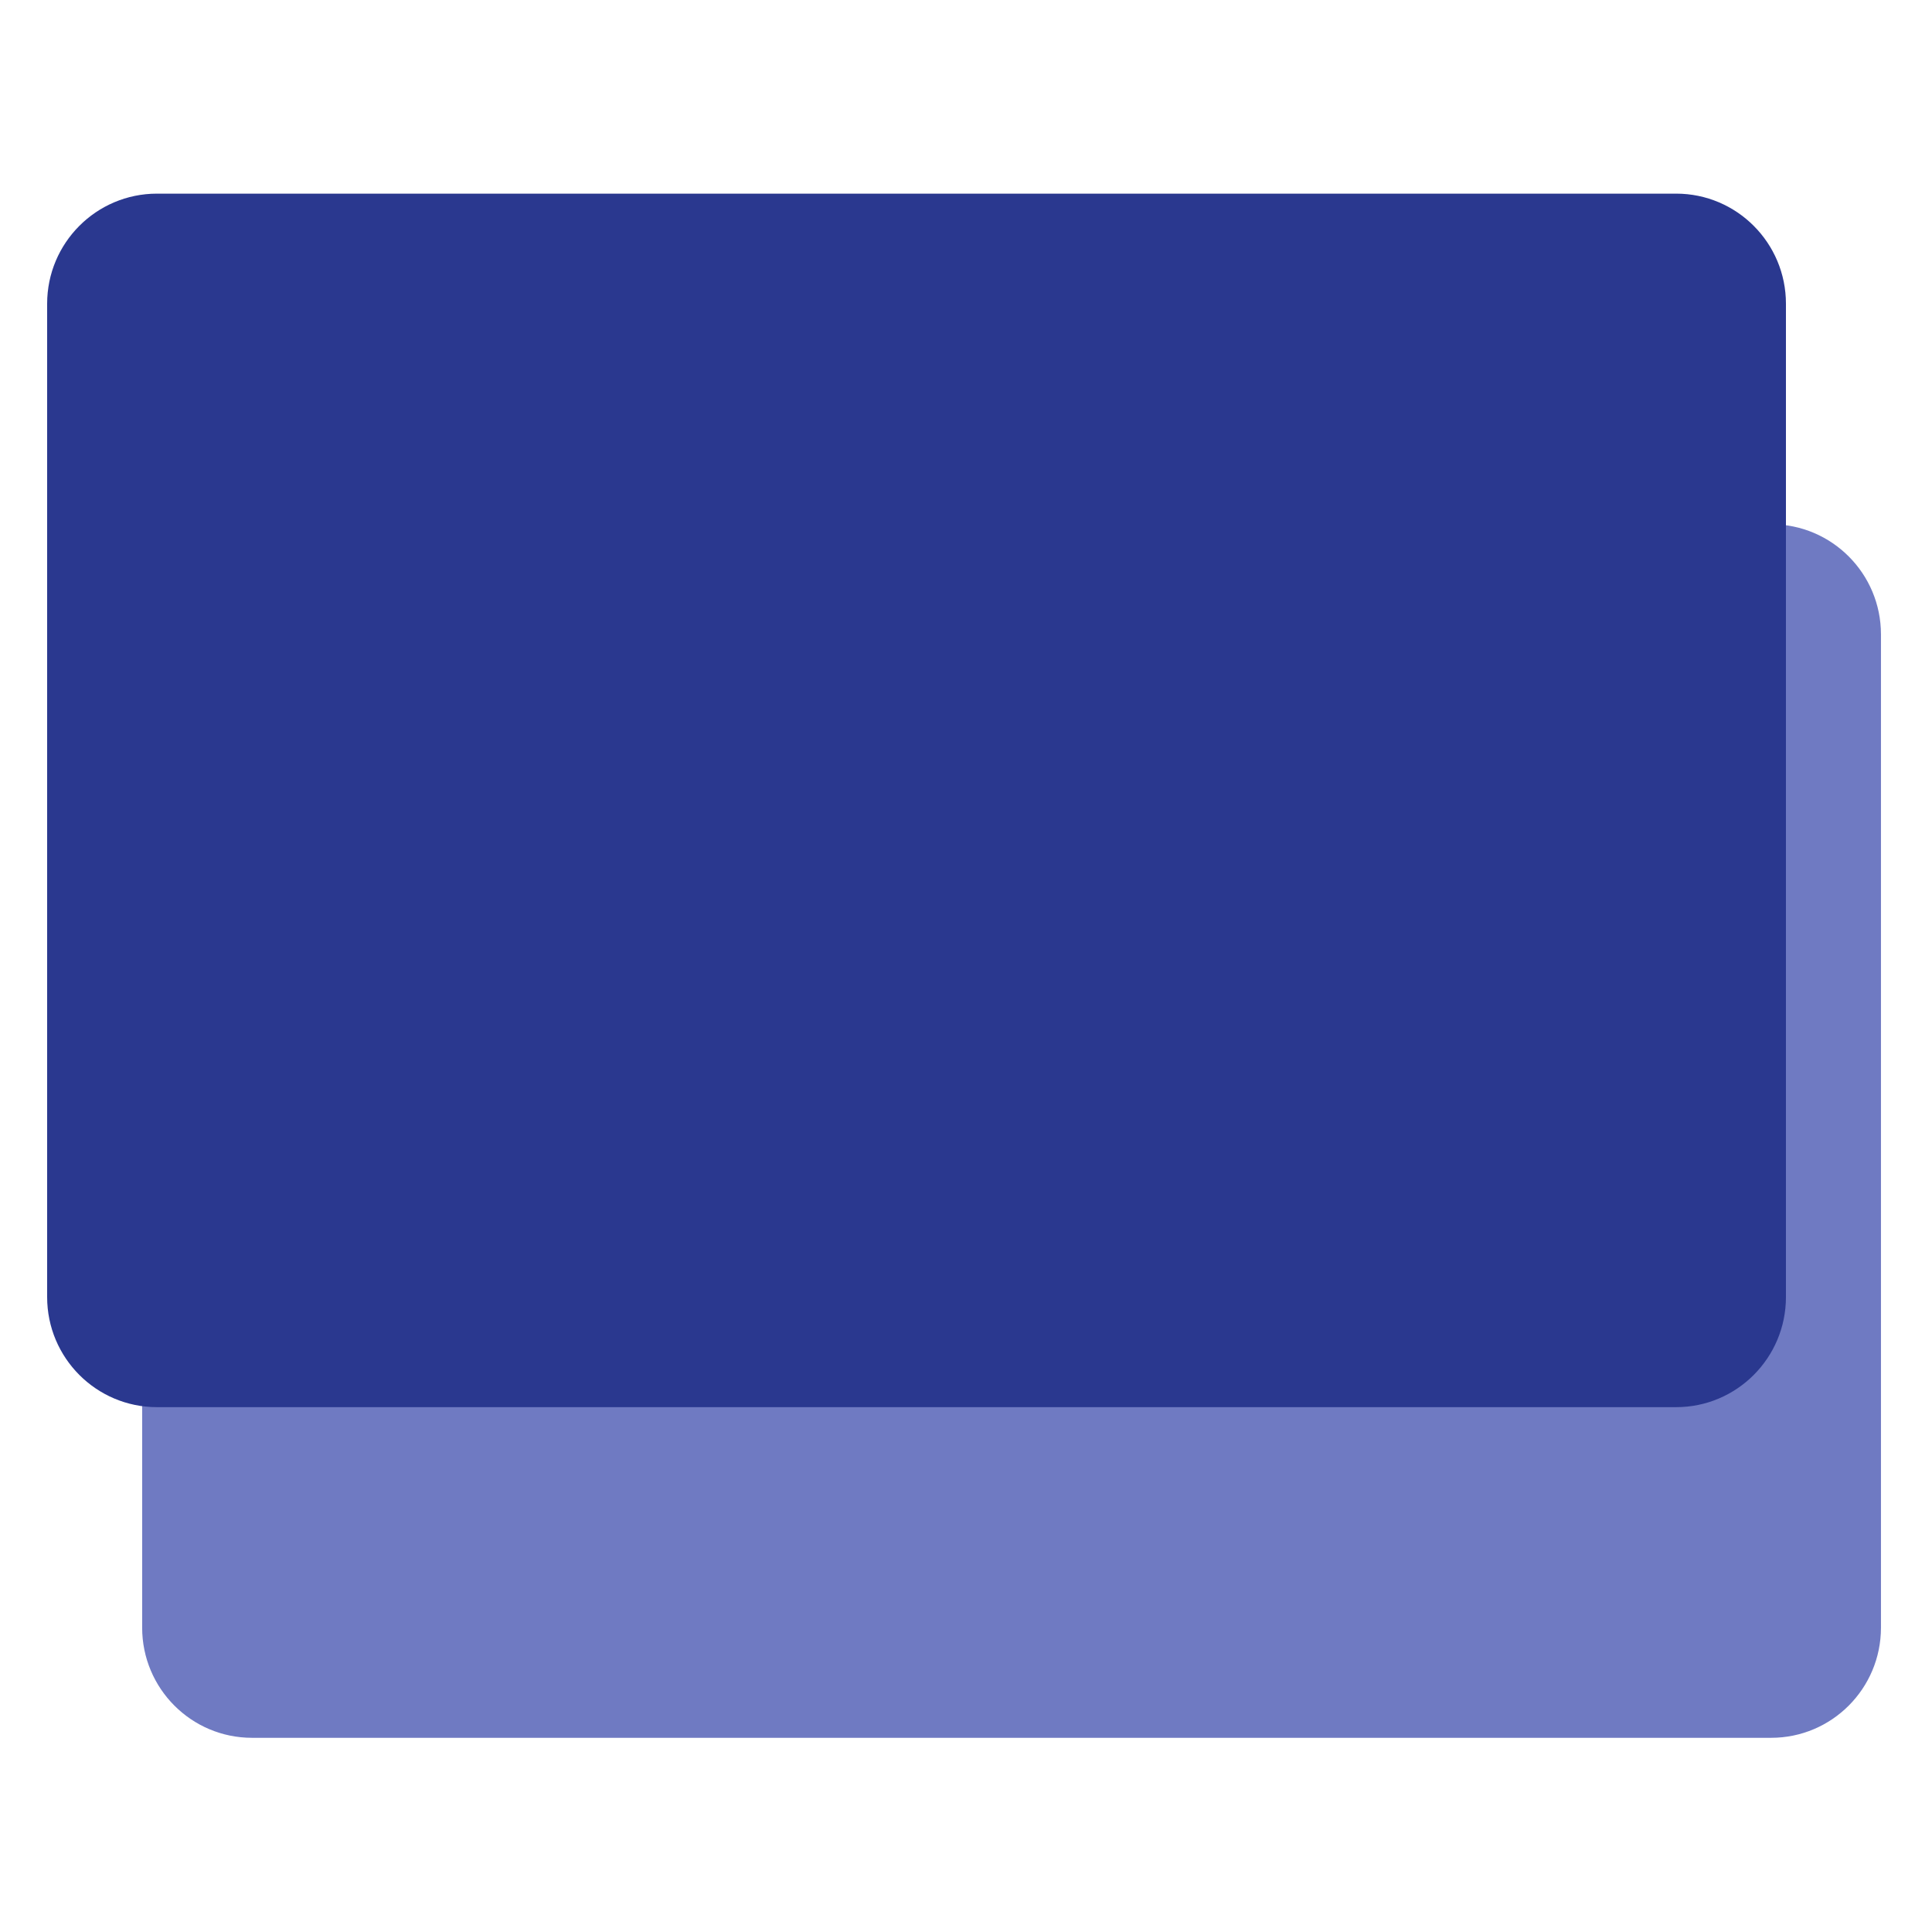 <svg xmlns="http://www.w3.org/2000/svg" xmlns:xlink="http://www.w3.org/1999/xlink" width="70" zoomAndPan="magnify" viewBox="0 0 52.5 52.5" height="70" preserveAspectRatio="xMidYMid meet" version="1.0"><defs><clipPath id="38c5404b6b"><path d="M 3.863 14.246 L 51.113 14.246 L 51.113 47.223 L 3.863 47.223 Z M 3.863 14.246 " clip-rule="nonzero"/></clipPath><clipPath id="5c1b700a8f"><path d="M 1.281 5.262 L 48.531 5.262 L 48.531 38.238 L 1.281 38.238 Z M 1.281 5.262 " clip-rule="nonzero"/></clipPath></defs><g clip-path="url(#38c5404b6b)"><path fill="#6f7ac2" d="M 3.863 44.23 L 3.863 17.238 C 3.863 15.586 5.199 14.246 6.848 14.246 L 48.129 14.246 C 49.777 14.246 51.113 15.586 51.113 17.238 L 51.113 44.23 C 51.113 45.883 49.777 47.223 48.129 47.223 L 6.848 47.223 C 5.199 47.223 3.863 45.883 3.863 44.23 " fill-opacity="1" fill-rule="nonzero"/></g><g clip-path="url(#5c1b700a8f)"><path fill="#2a388f" d="M 1.281 35.246 L 1.281 8.254 C 1.281 6.602 2.617 5.262 4.266 5.262 L 45.547 5.262 C 47.195 5.262 48.531 6.602 48.531 8.254 L 48.531 35.246 C 48.531 36.898 47.195 38.238 45.547 38.238 L 4.266 38.238 C 2.617 38.238 1.281 36.898 1.281 35.246 " fill-opacity="1" fill-rule="nonzero"/></g></svg>